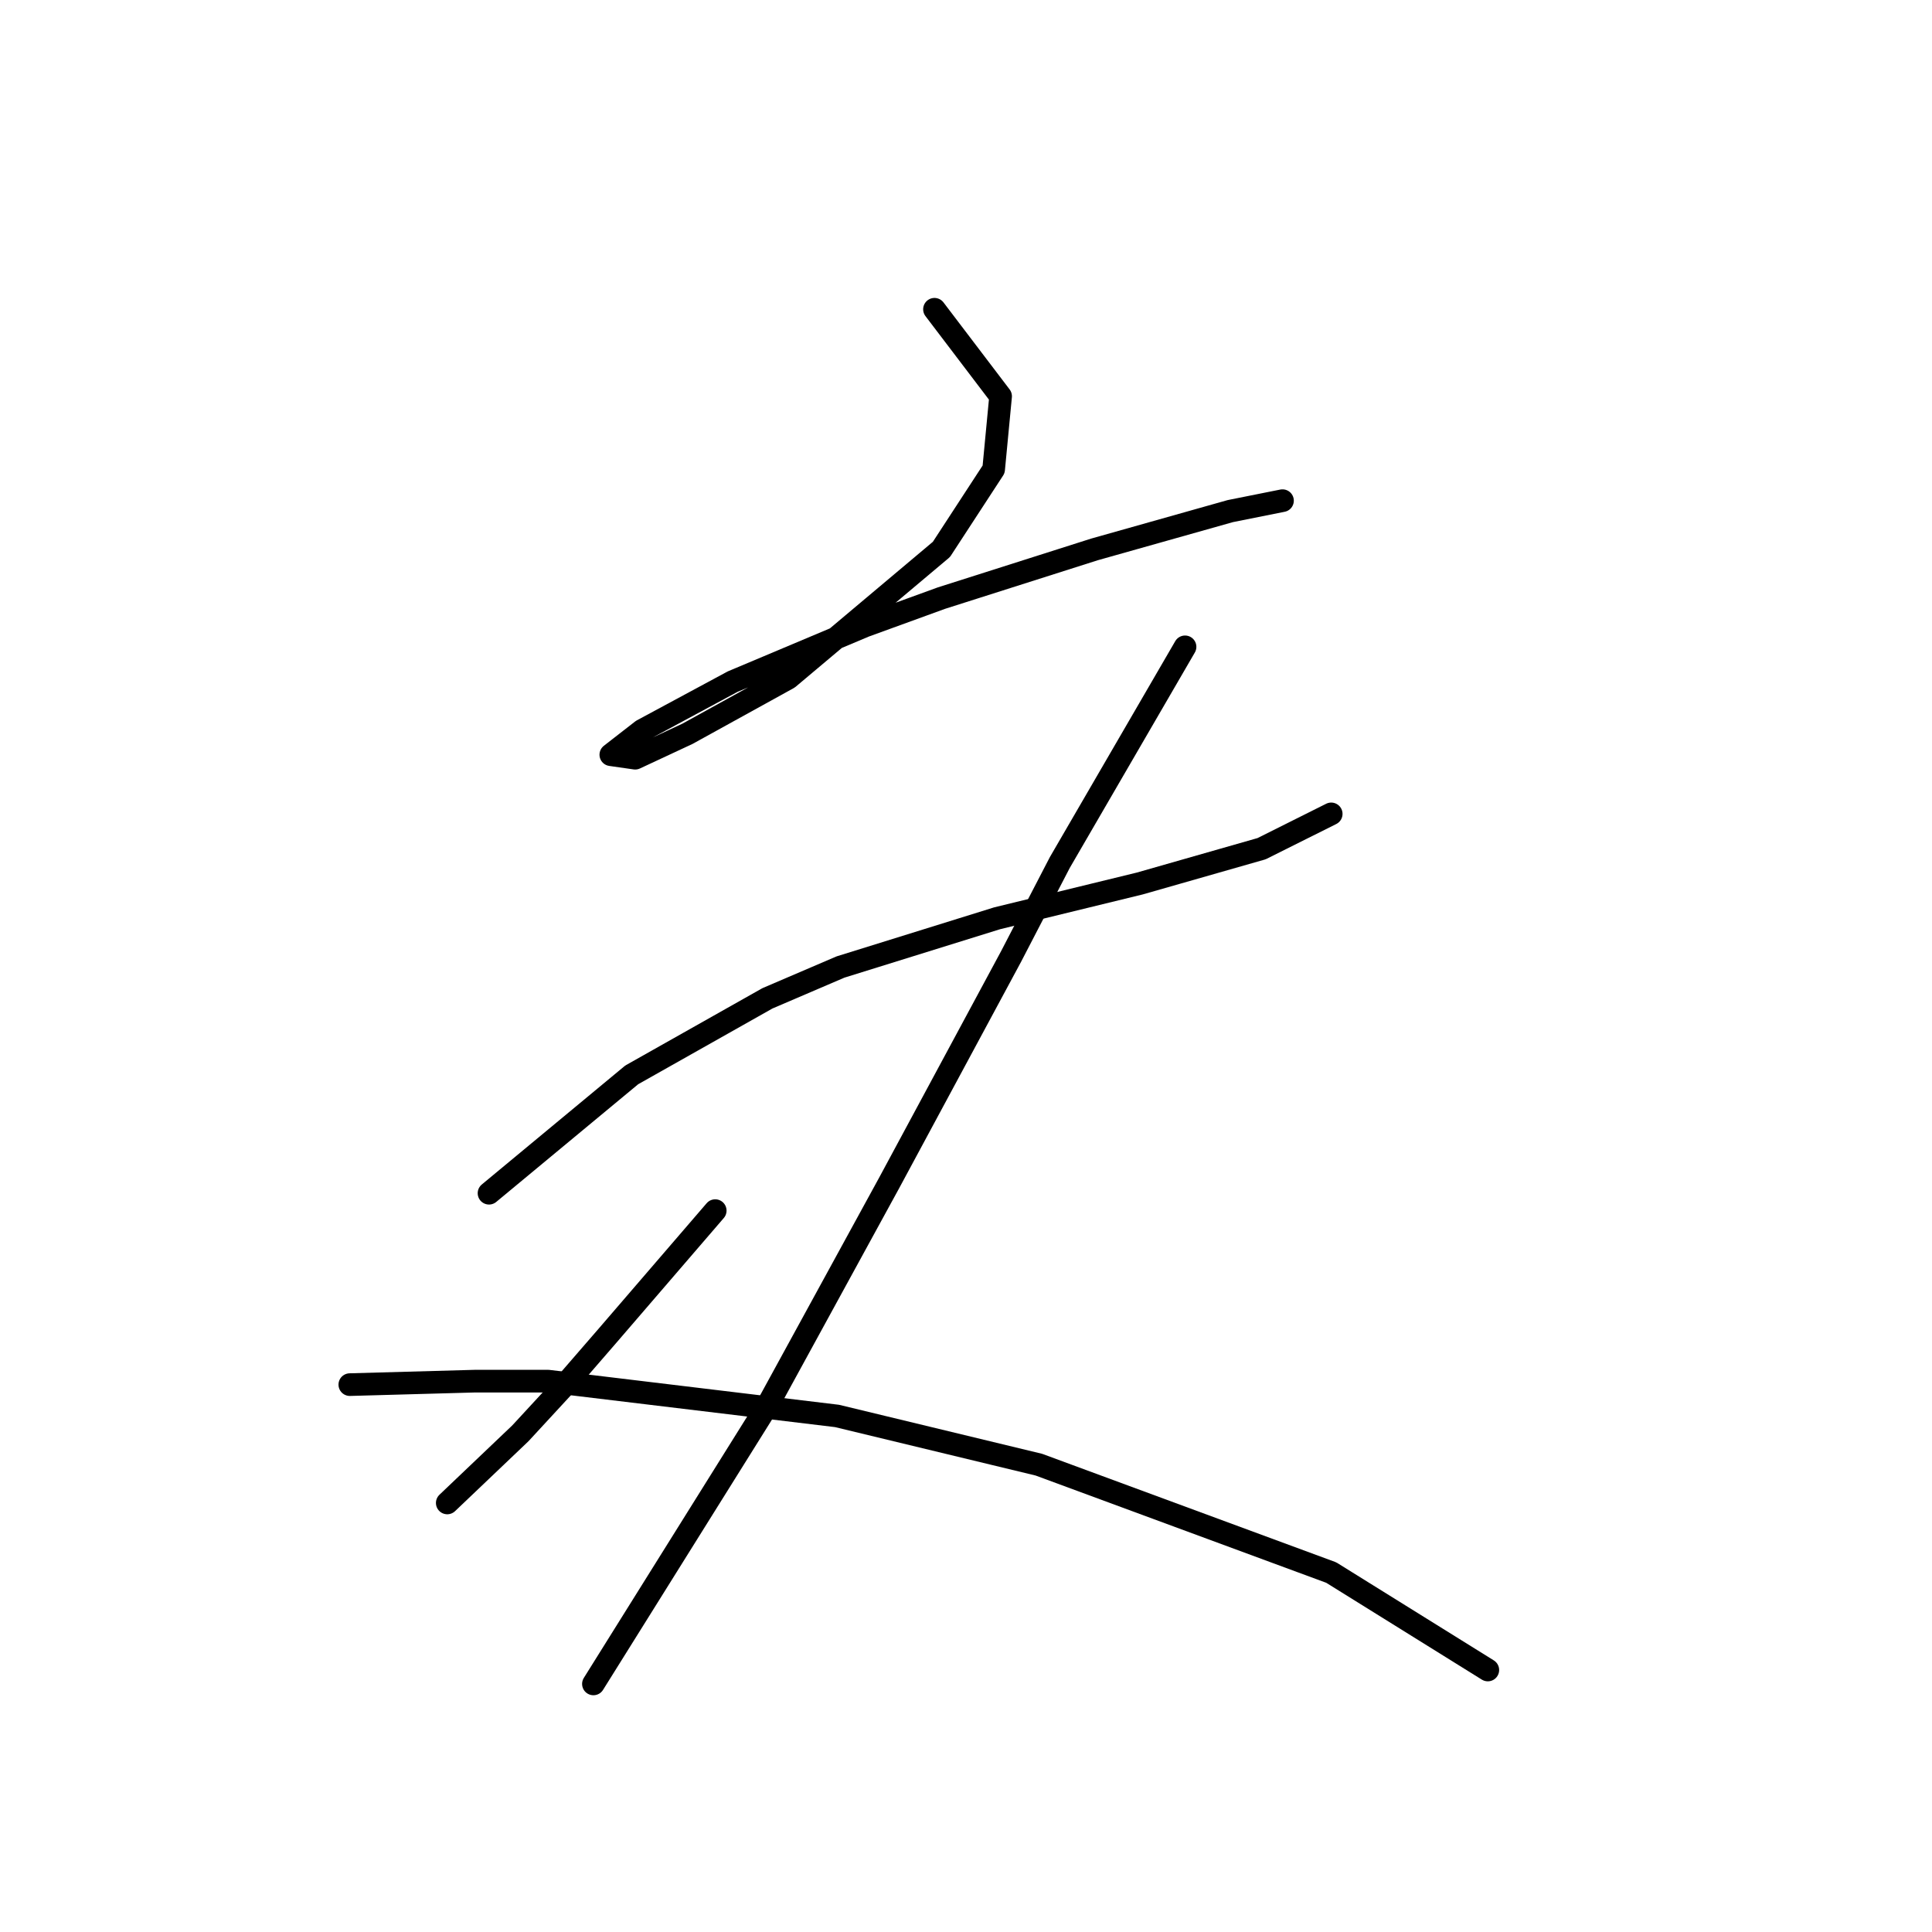 <?xml version="1.0" standalone="no"?>
    <svg width="256" height="256" xmlns="http://www.w3.org/2000/svg" version="1.1">
    <polyline stroke="black" stroke-width="3" stroke-linecap="round" fill="transparent" stroke-linejoin="round" points="123.823 40.979 132.585 52.507 131.662 62.191 124.745 72.797 104.455 89.859 91.082 97.238 84.165 100.466 80.937 100.004 85.087 96.777 97.077 90.321 114.6 82.942 124.745 79.253 145.035 72.797 163.02 67.725 169.937 66.341 169.937 66.341 " />
        <polyline stroke="black" stroke-width="3" stroke-linecap="round" fill="transparent" stroke-linejoin="round" points="64.797 158.108 83.704 142.429 101.688 132.284 111.372 128.134 132.124 121.678 151.03 117.067 167.17 112.455 176.393 107.844 176.393 107.844 " />
        <polyline stroke="black" stroke-width="3" stroke-linecap="round" fill="transparent" stroke-linejoin="round" points="157.025 85.709 140.424 114.3 133.968 126.75 117.828 156.724 101.688 186.237 87.854 208.372 78.631 223.128 78.631 223.128 " />
        <polyline stroke="black" stroke-width="3" stroke-linecap="round" fill="transparent" stroke-linejoin="round" points="94.771 160.414 80.476 177.015 74.481 183.932 68.948 189.926 59.264 199.149 59.264 199.149 " />
        <polyline stroke="black" stroke-width="3" stroke-linecap="round" fill="transparent" stroke-linejoin="round" points="46.352 183.47 62.953 183.009 72.637 183.009 110.911 187.621 137.657 194.077 176.393 208.372 197.144 221.284 197.144 221.284 " />
        </svg>